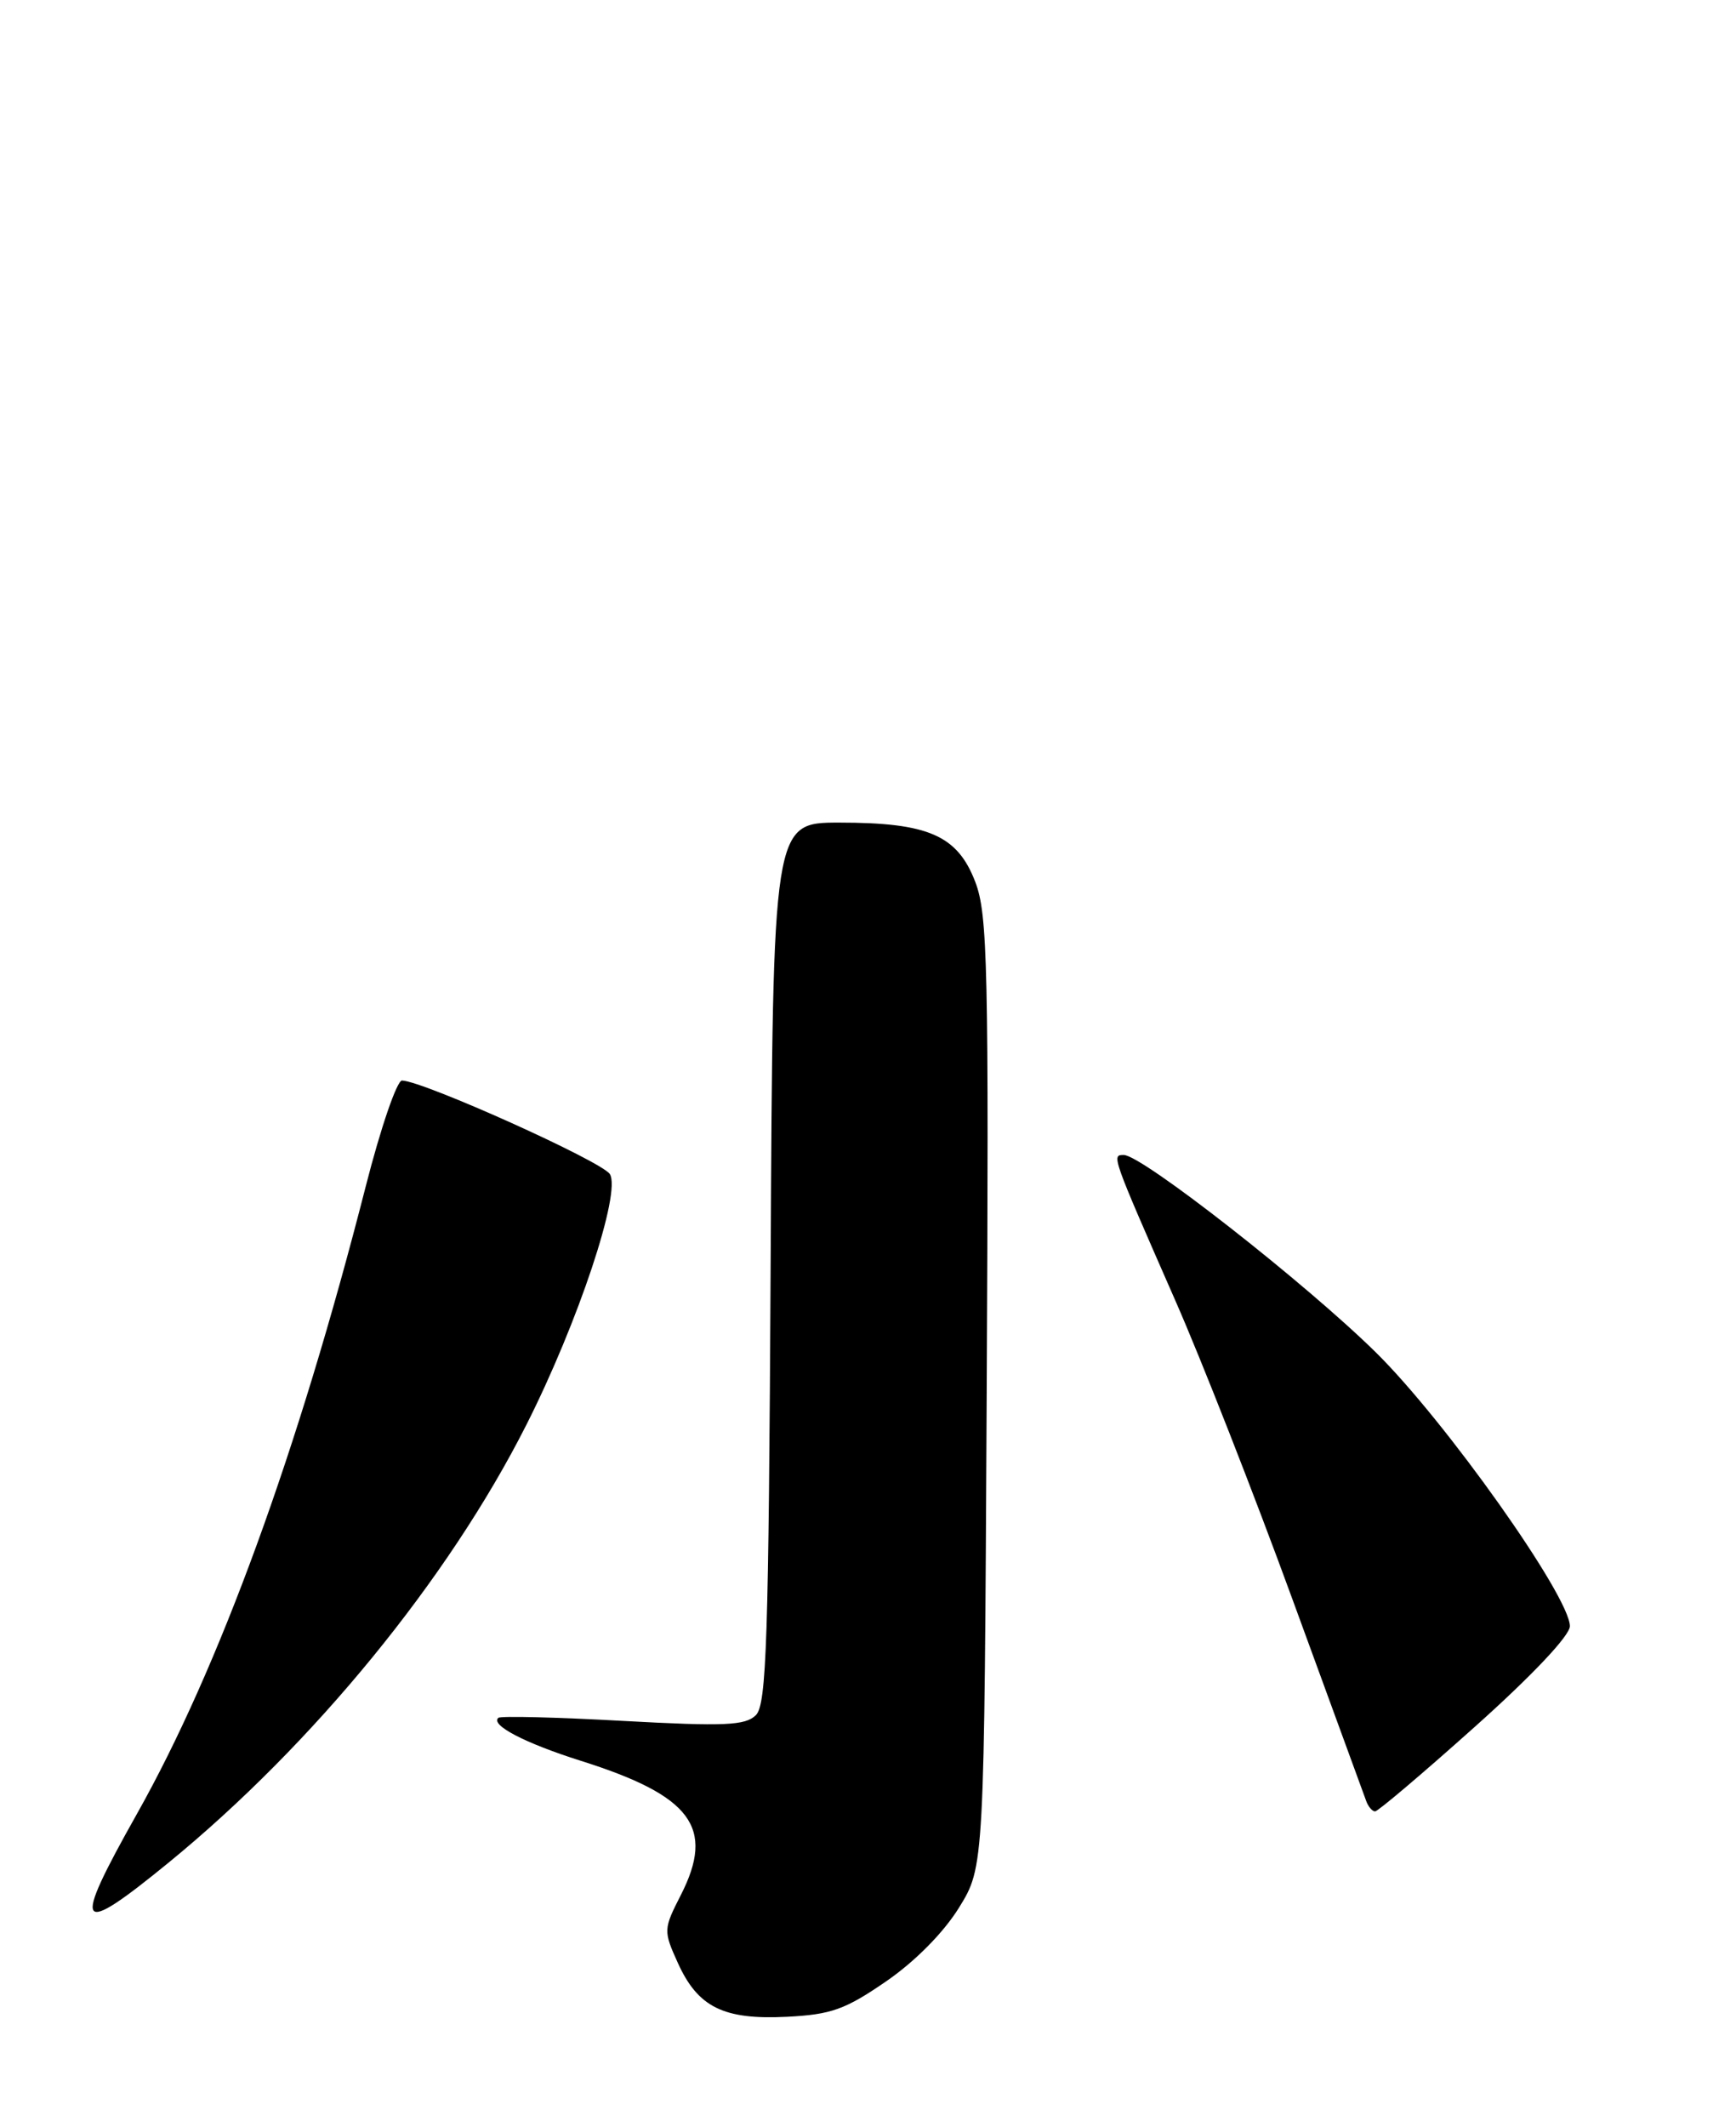 <?xml version="1.0" encoding="UTF-8" standalone="no"?>
<!DOCTYPE svg PUBLIC "-//W3C//DTD SVG 1.1//EN" "http://www.w3.org/Graphics/SVG/1.1/DTD/svg11.dtd" >
<svg xmlns="http://www.w3.org/2000/svg" xmlns:xlink="http://www.w3.org/1999/xlink" version="1.1" viewBox="0 0 209 256">
 <g >
 <path fill="currentColor"
d=" M 106.69 238.45 C 110.18 236.05 113.61 232.57 115.46 229.58 C 118.50 224.66 118.50 224.66 118.79 167.58 C 119.05 116.34 118.91 110.05 117.42 106.15 C 115.27 100.53 111.76 99.00 101.06 99.00 C 93.05 99.00 93.05 99.00 92.78 151.96 C 92.54 197.47 92.29 205.14 91.00 206.42 C 89.73 207.67 87.25 207.78 75.00 207.11 C 67.03 206.67 60.28 206.50 60.00 206.74 C 59.00 207.60 63.18 209.78 69.92 211.91 C 83.27 216.12 86.11 219.94 81.97 228.06 C 79.87 232.17 79.86 232.37 81.59 236.20 C 84.01 241.57 87.10 243.10 94.72 242.72 C 100.07 242.45 101.75 241.85 106.69 238.45 Z  M 20.33 224.14 C 37.73 209.91 53.98 190.04 63.36 171.50 C 69.59 159.19 74.81 143.51 73.42 141.30 C 72.45 139.77 51.04 130.13 48.40 130.04 C 47.79 130.02 45.83 135.74 44.04 142.75 C 35.86 174.75 26.37 200.75 16.47 218.33 C 8.57 232.36 9.17 233.26 20.33 224.14 Z  M 177.59 207.79 C 184.48 201.63 189.00 196.84 189.00 195.71 C 189.00 192.14 174.03 171.02 165.64 162.76 C 157.19 154.44 137.47 139.00 135.29 139.00 C 133.81 139.00 133.81 139.00 141.49 156.50 C 144.64 163.65 150.99 179.85 155.61 192.50 C 160.24 205.15 164.23 216.06 164.48 216.75 C 164.73 217.44 165.21 218.00 165.55 218.00 C 165.89 218.00 171.31 213.41 177.59 207.79 Z "/>
</g>
</svg>